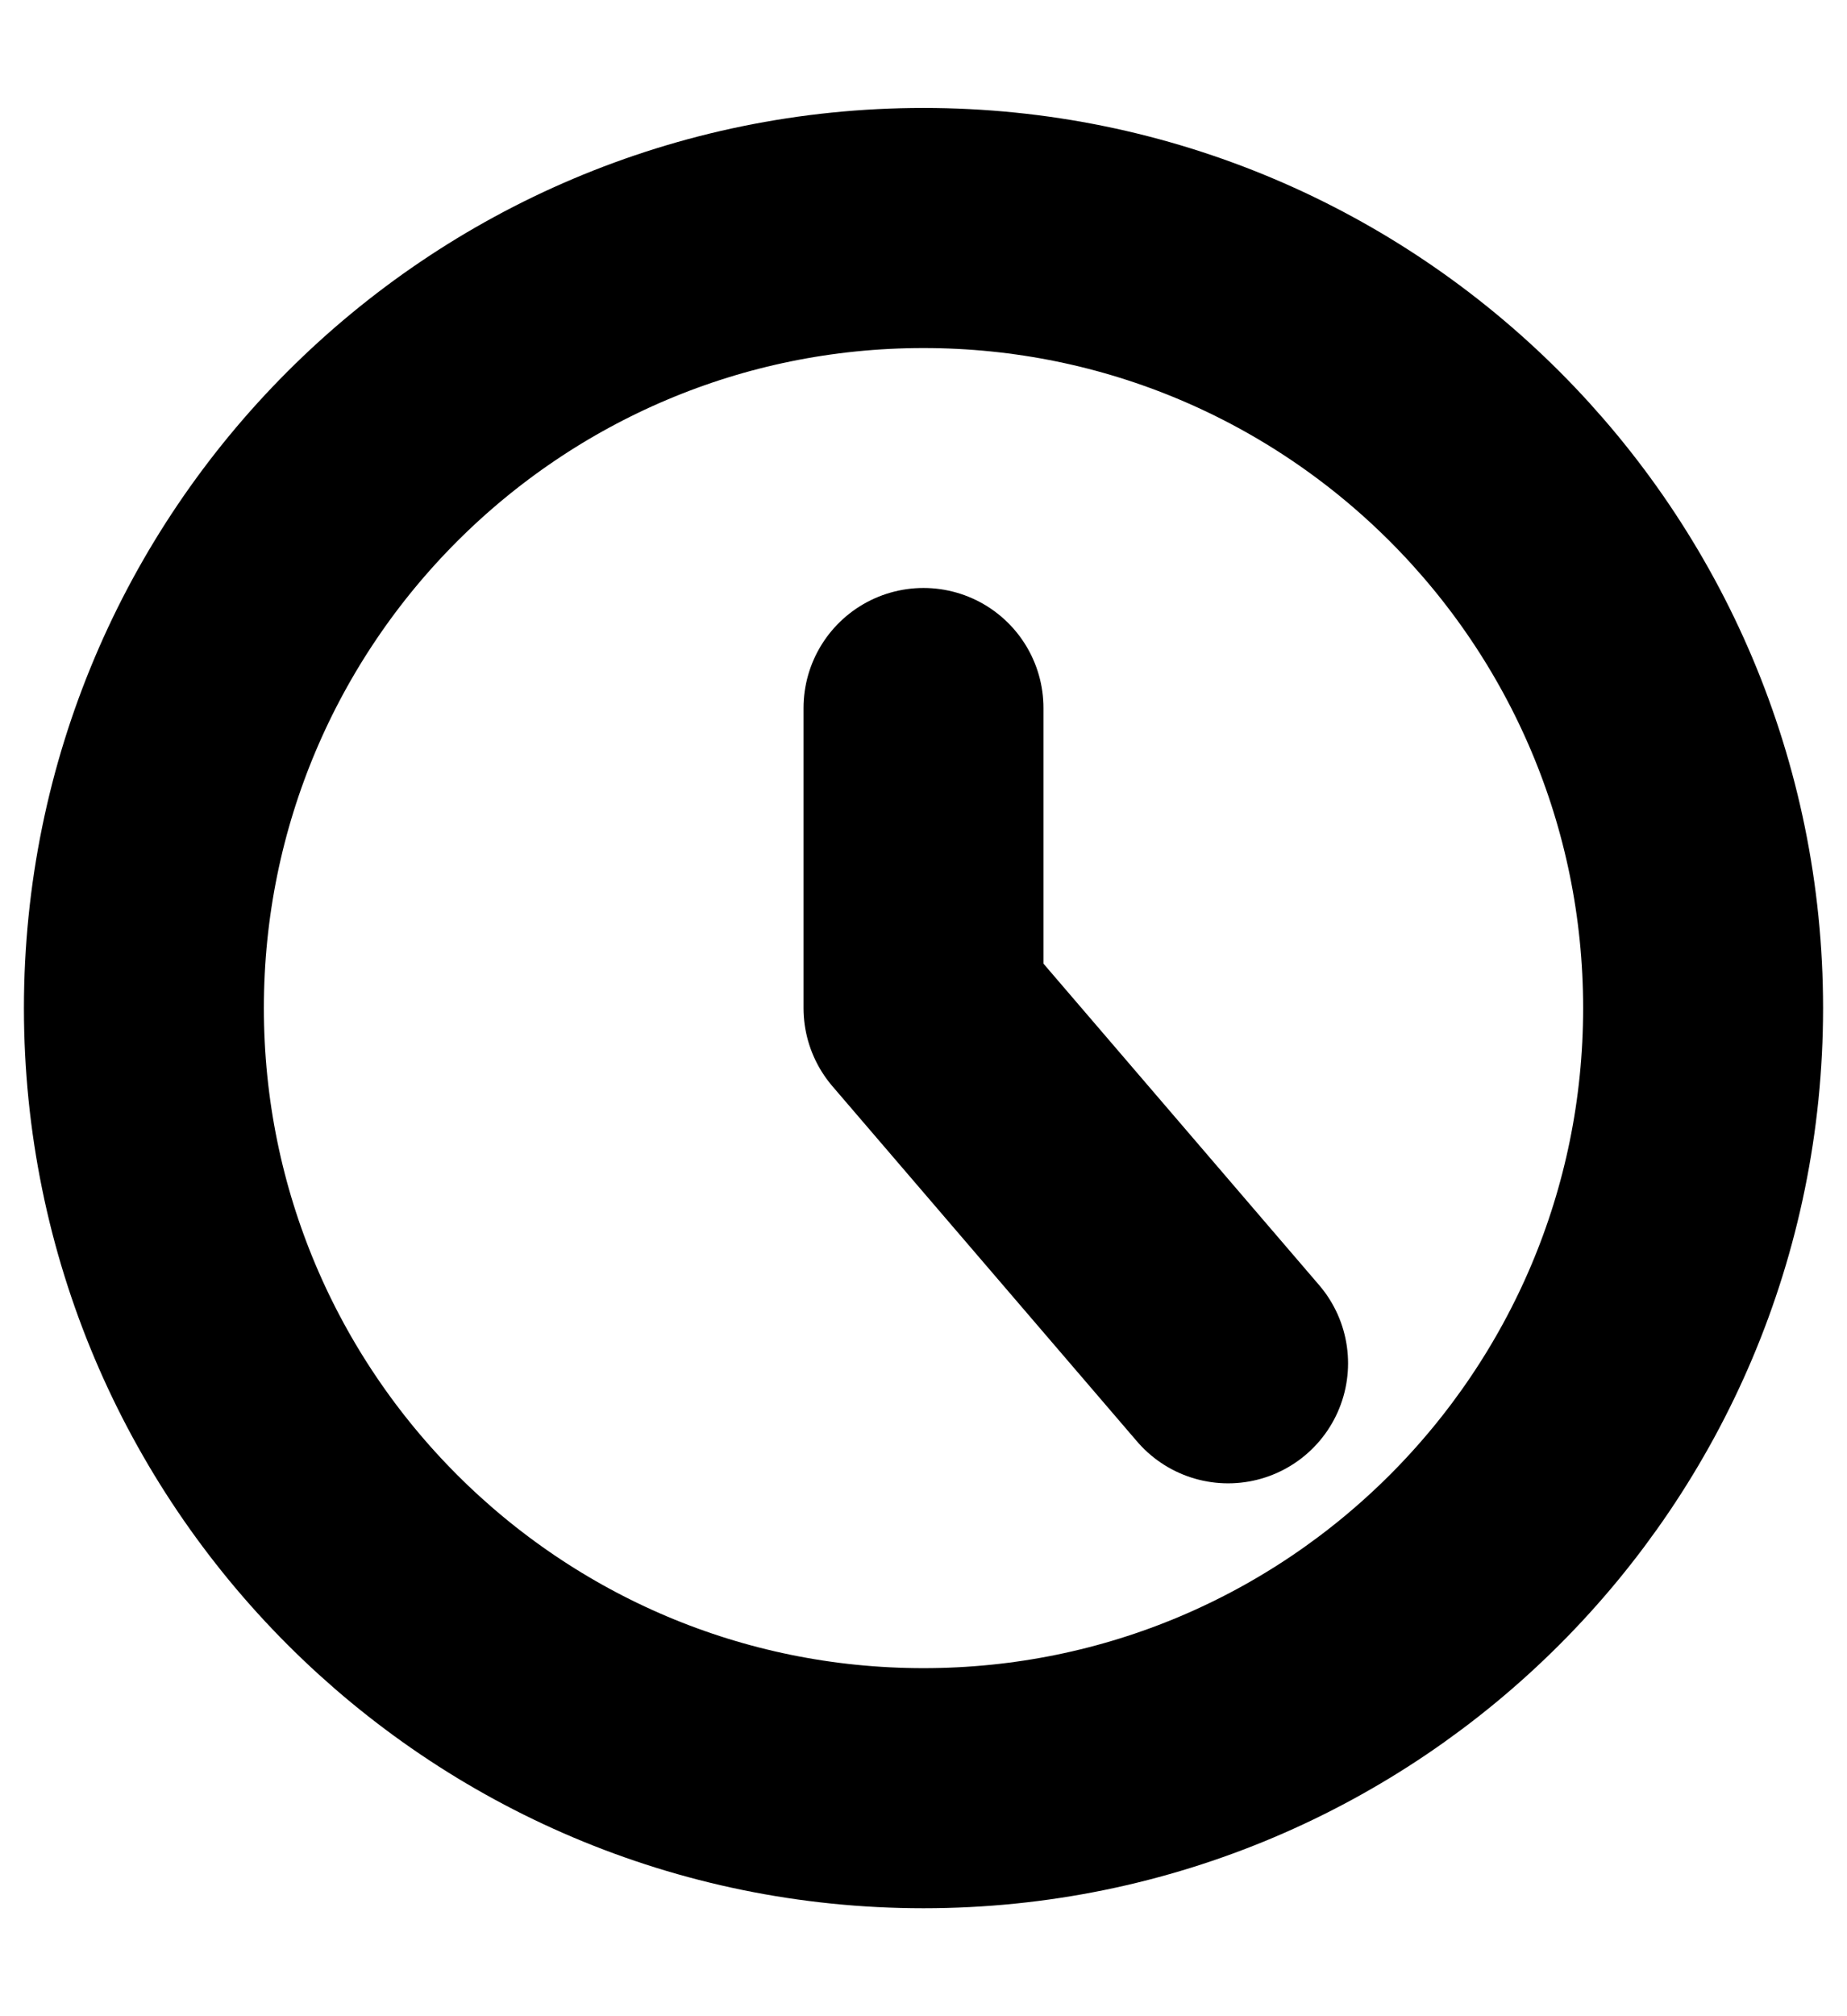<svg width="11" height="12" viewBox="0 0 11 12" fill="none" xmlns="http://www.w3.org/2000/svg">
<path d="M5.5 10.643C8.064 10.643 10.143 8.564 10.143 6C10.143 3.436 8.064 1.357 5.5 1.357C2.936 1.357 0.857 3.436 0.857 6C0.857 8.564 2.936 10.643 5.5 10.643Z" stroke="black" stroke-width="1.429" stroke-linecap="round" stroke-linejoin="round"/>
<path d="M5.5 4.214V6L7.314 8.114" stroke="black" stroke-width="1.429" stroke-linecap="round" stroke-linejoin="round"/>
</svg>
